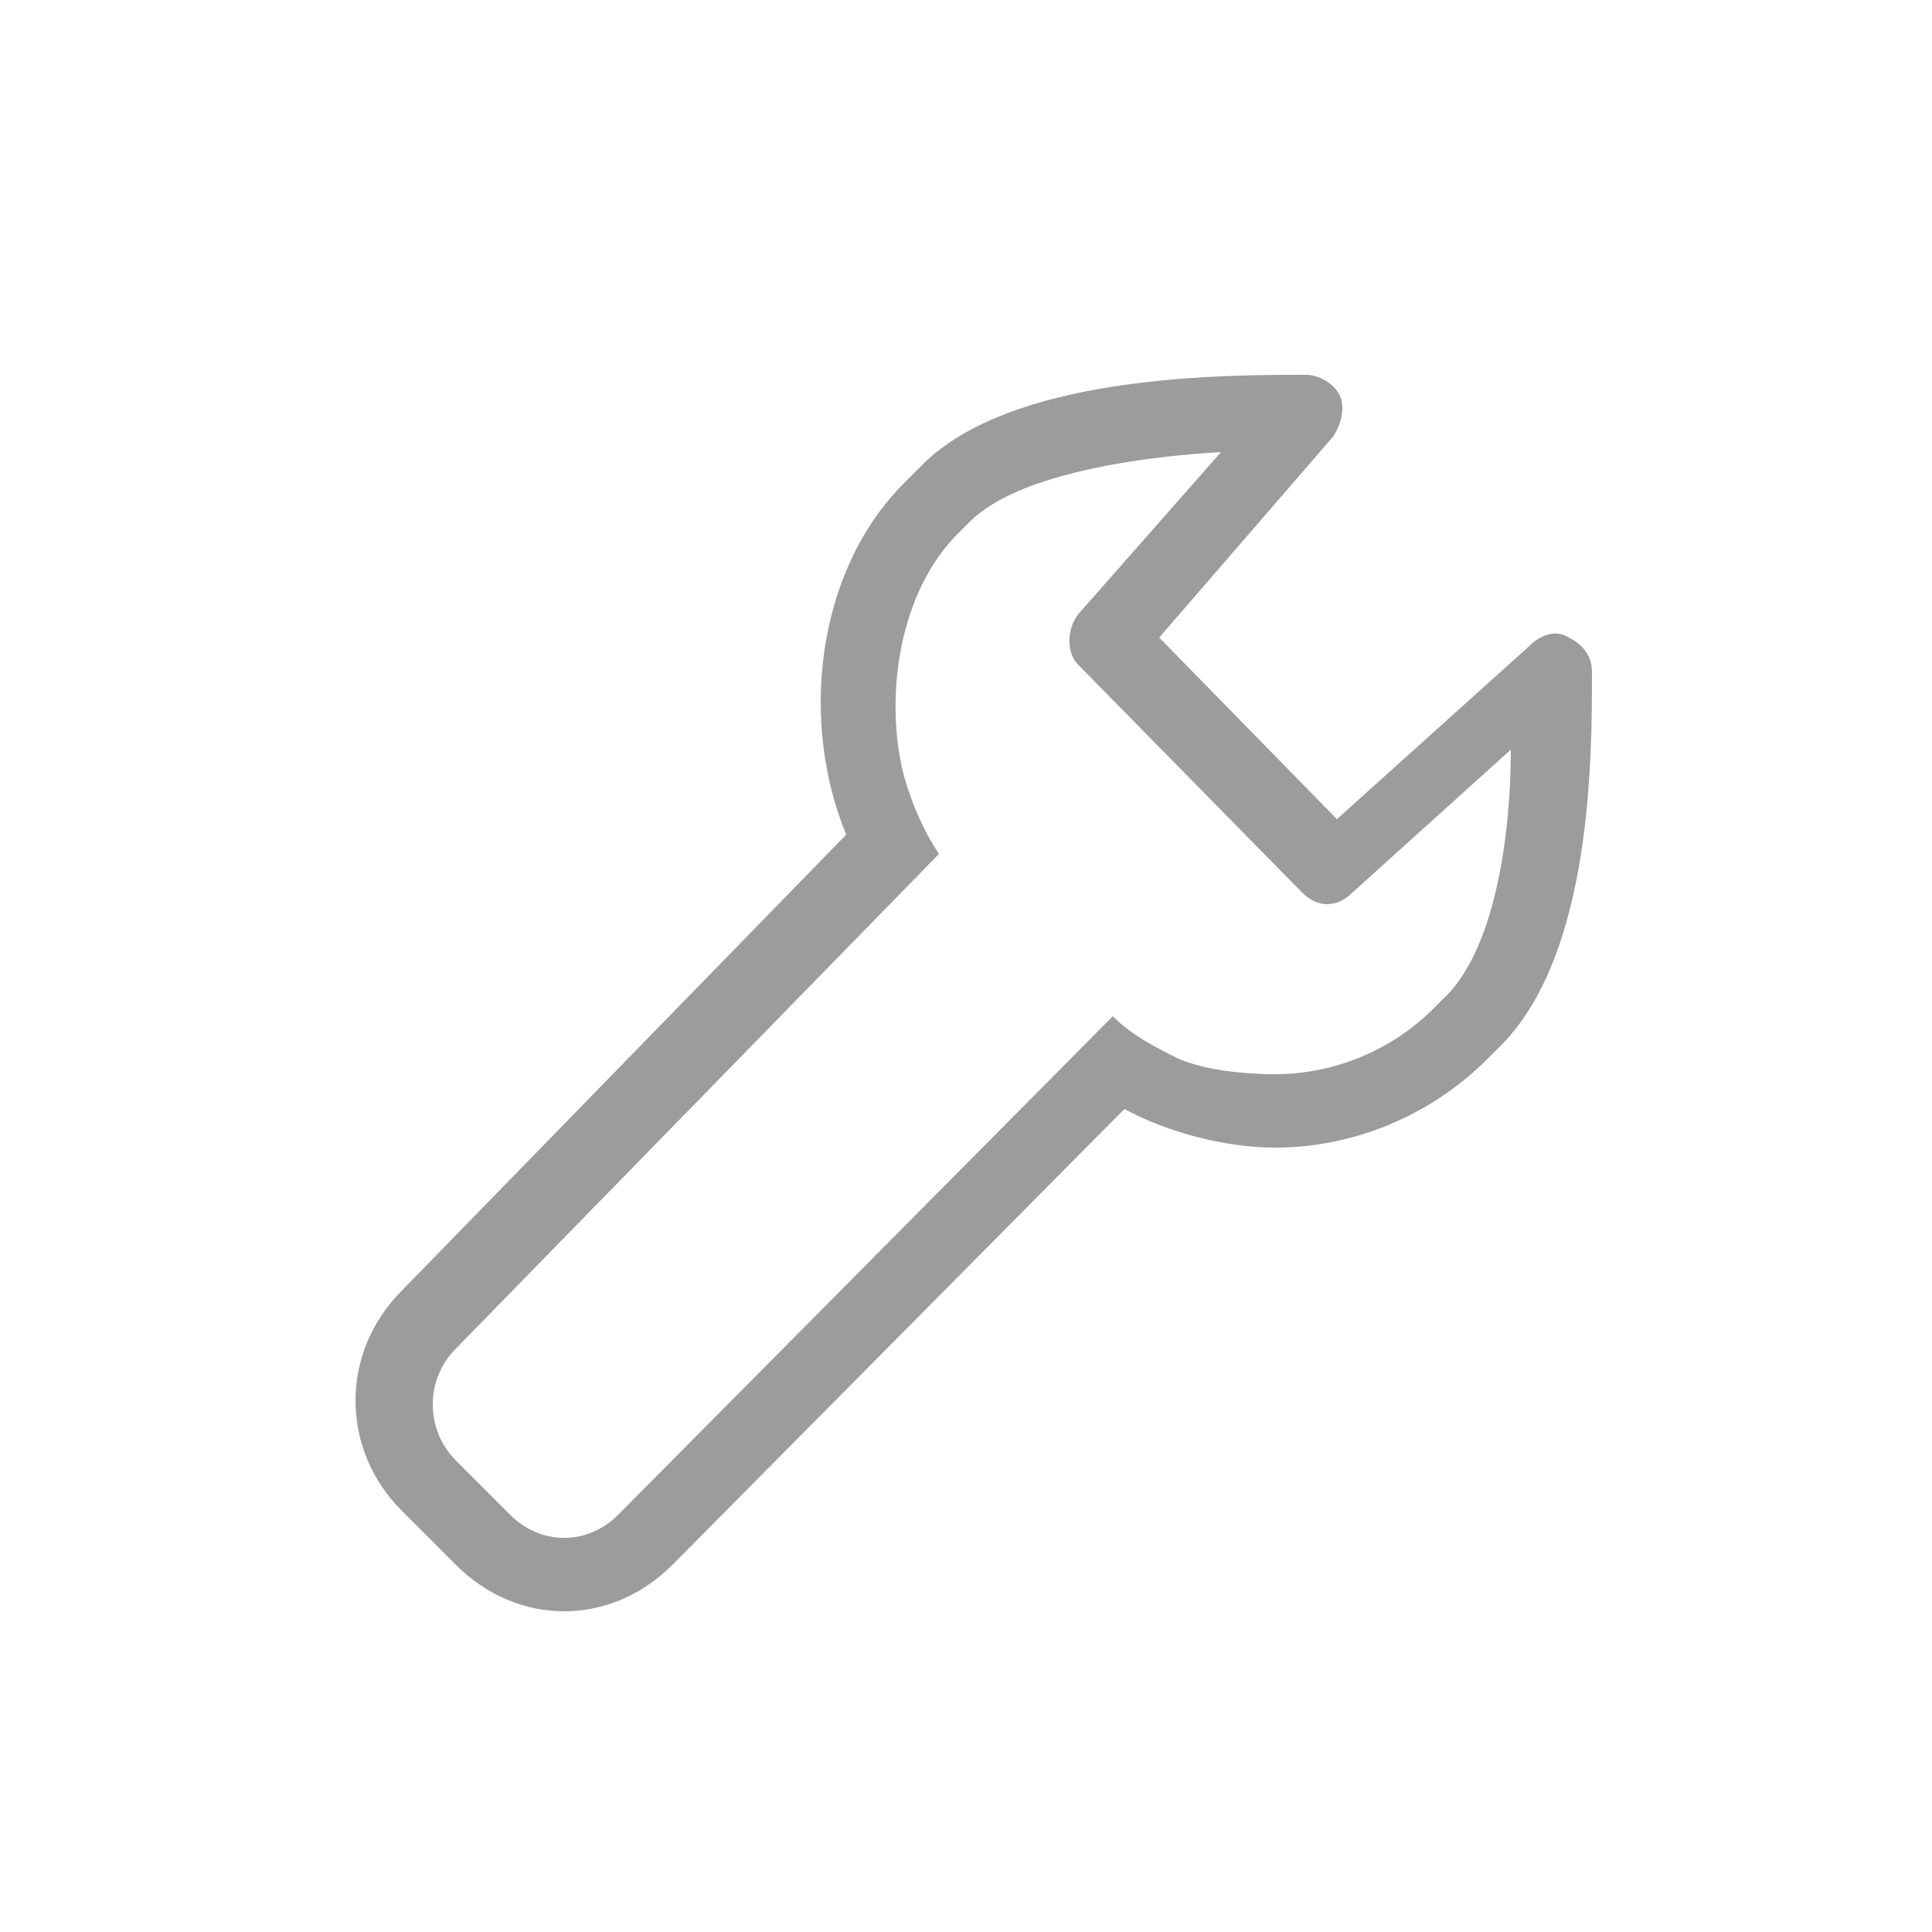 <?xml version="1.0" standalone="no"?><!DOCTYPE svg PUBLIC "-//W3C//DTD SVG 1.1//EN" "http://www.w3.org/Graphics/SVG/1.1/DTD/svg11.dtd"><svg t="1614147176236" class="icon" viewBox="0 0 1024 1024" version="1.1" xmlns="http://www.w3.org/2000/svg" p-id="18746" xmlns:xlink="http://www.w3.org/1999/xlink" width="20" height="20"><defs><style type="text/css"></style></defs><path d="M831.488 337.92c-6.144-4.096-14.336-2.048-20.48 4.096l-102.4 92.16L614.4 337.92l92.16-106.496c4.096-6.144 6.144-14.336 4.096-20.48s-10.24-12.288-18.432-12.288l-6.144 0c-57.344 0-155.648 4.096-198.656 49.152l-8.192 8.192c-47.104 47.104-55.296 126.976-30.72 186.368L212.992 684.032c-32.768 32.768-32.768 83.968 0 116.736l28.672 28.672c16.384 16.384 36.864 24.576 57.344 24.576s40.96-8.192 57.344-24.576l239.616-241.664c22.528 12.288 53.248 20.48 79.872 20.48 40.96 0 81.92-16.384 112.64-47.104l8.192-8.192c47.104-49.152 47.104-151.552 47.104-196.608C843.776 348.16 839.68 342.016 831.488 337.92zM768 526.336l-8.192 8.192c-22.528 22.528-53.248 34.816-83.968 34.816-16.384 0-36.864-2.048-51.2-8.192-12.288-6.144-24.576-12.288-34.816-22.528L327.68 802.816c-8.192 8.192-18.432 12.288-28.672 12.288s-20.48-4.096-28.672-12.288l-28.672-28.672c-16.384-16.384-16.384-43.008 0-59.392l256-262.144c-8.192-12.288-14.336-26.624-18.432-40.96l0 0c-10.24-38.912-4.096-94.208 26.624-126.976l8.192-8.192c26.624-26.624 96.256-34.816 133.12-36.864l-75.776 86.016c-6.144 8.192-6.144 20.48 0 26.624l118.784 120.832c8.192 8.192 18.432 8.192 26.624 0l83.968-75.776C800.768 442.368 792.576 499.712 768 526.336z" p-id="18747" fill="#9c9c9c"></path></svg>